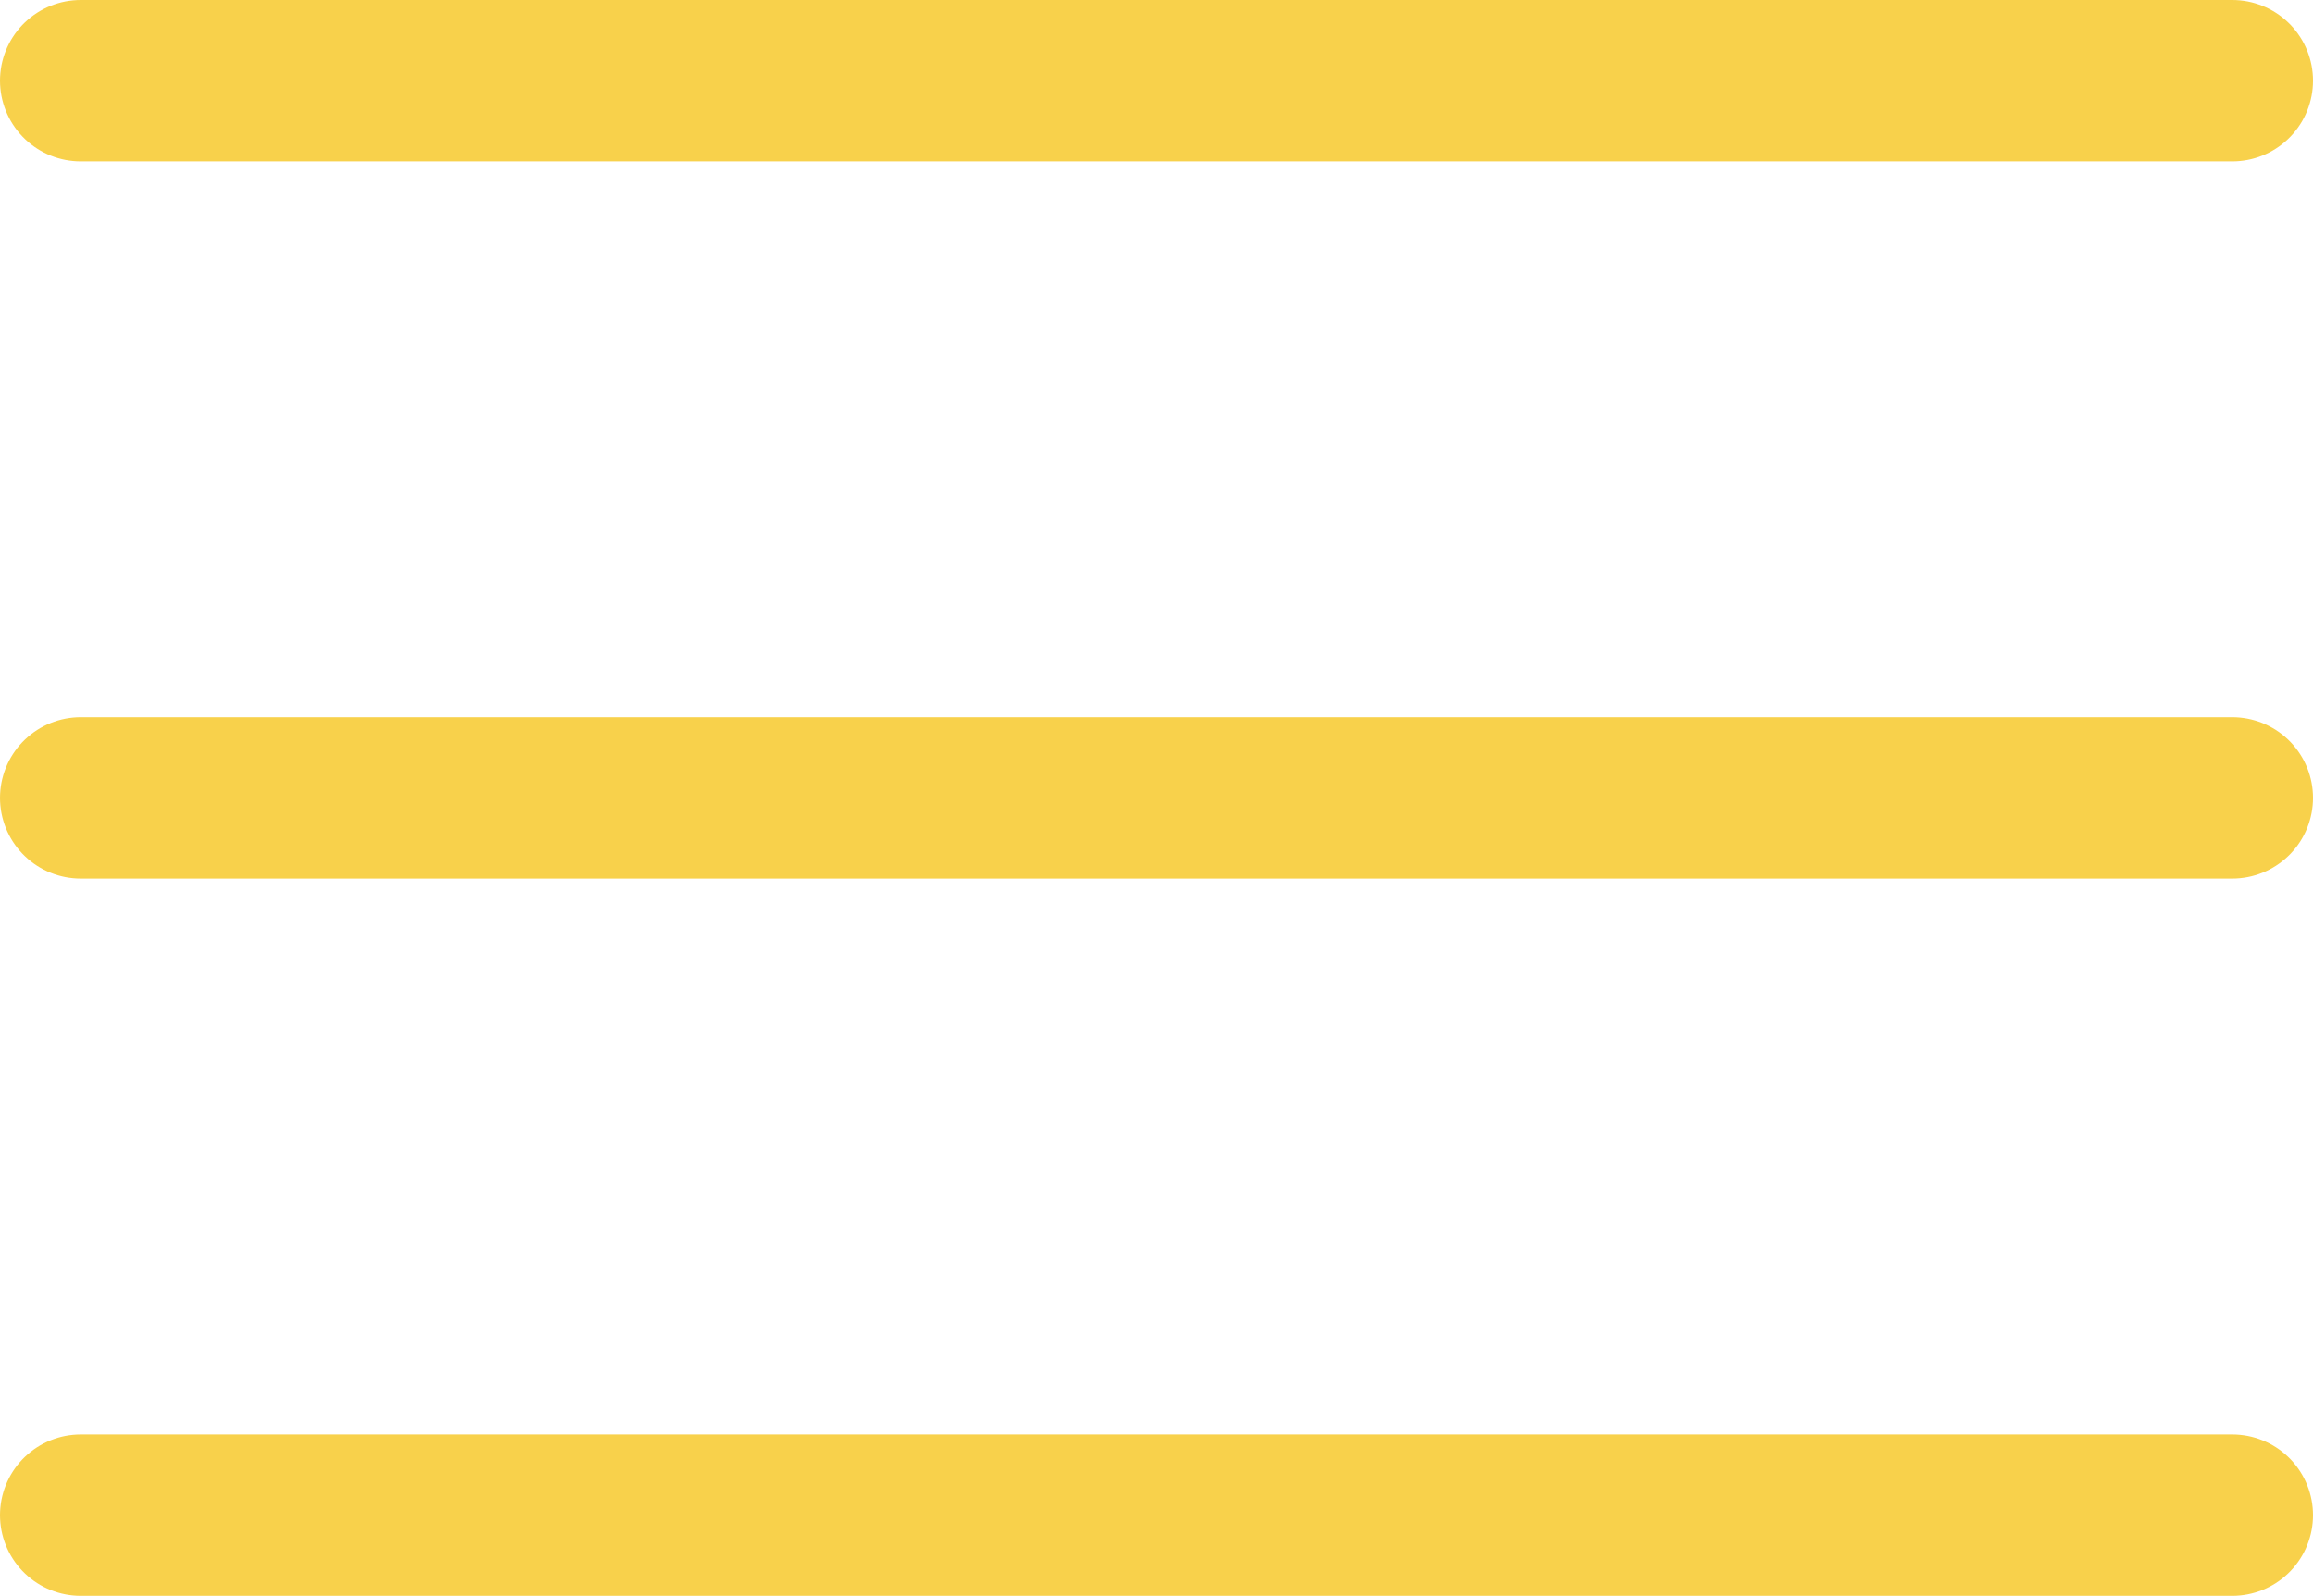 <svg xmlns="http://www.w3.org/2000/svg" width="43" height="29.667" viewBox="0 0 43 29.667"><defs><style>.a{fill:none;stroke:#f8d14b;stroke-linecap:round;stroke-linejoin:round;stroke-width:3px;}</style></defs><g transform="translate(-3 -7.5)"><path class="a" d="M4.5,18h40" transform="translate(0 4.333)"/><path class="a" d="M4.5,9h40"/><path class="a" d="M4.5,27h40" transform="translate(0 8.667)"/></g></svg>